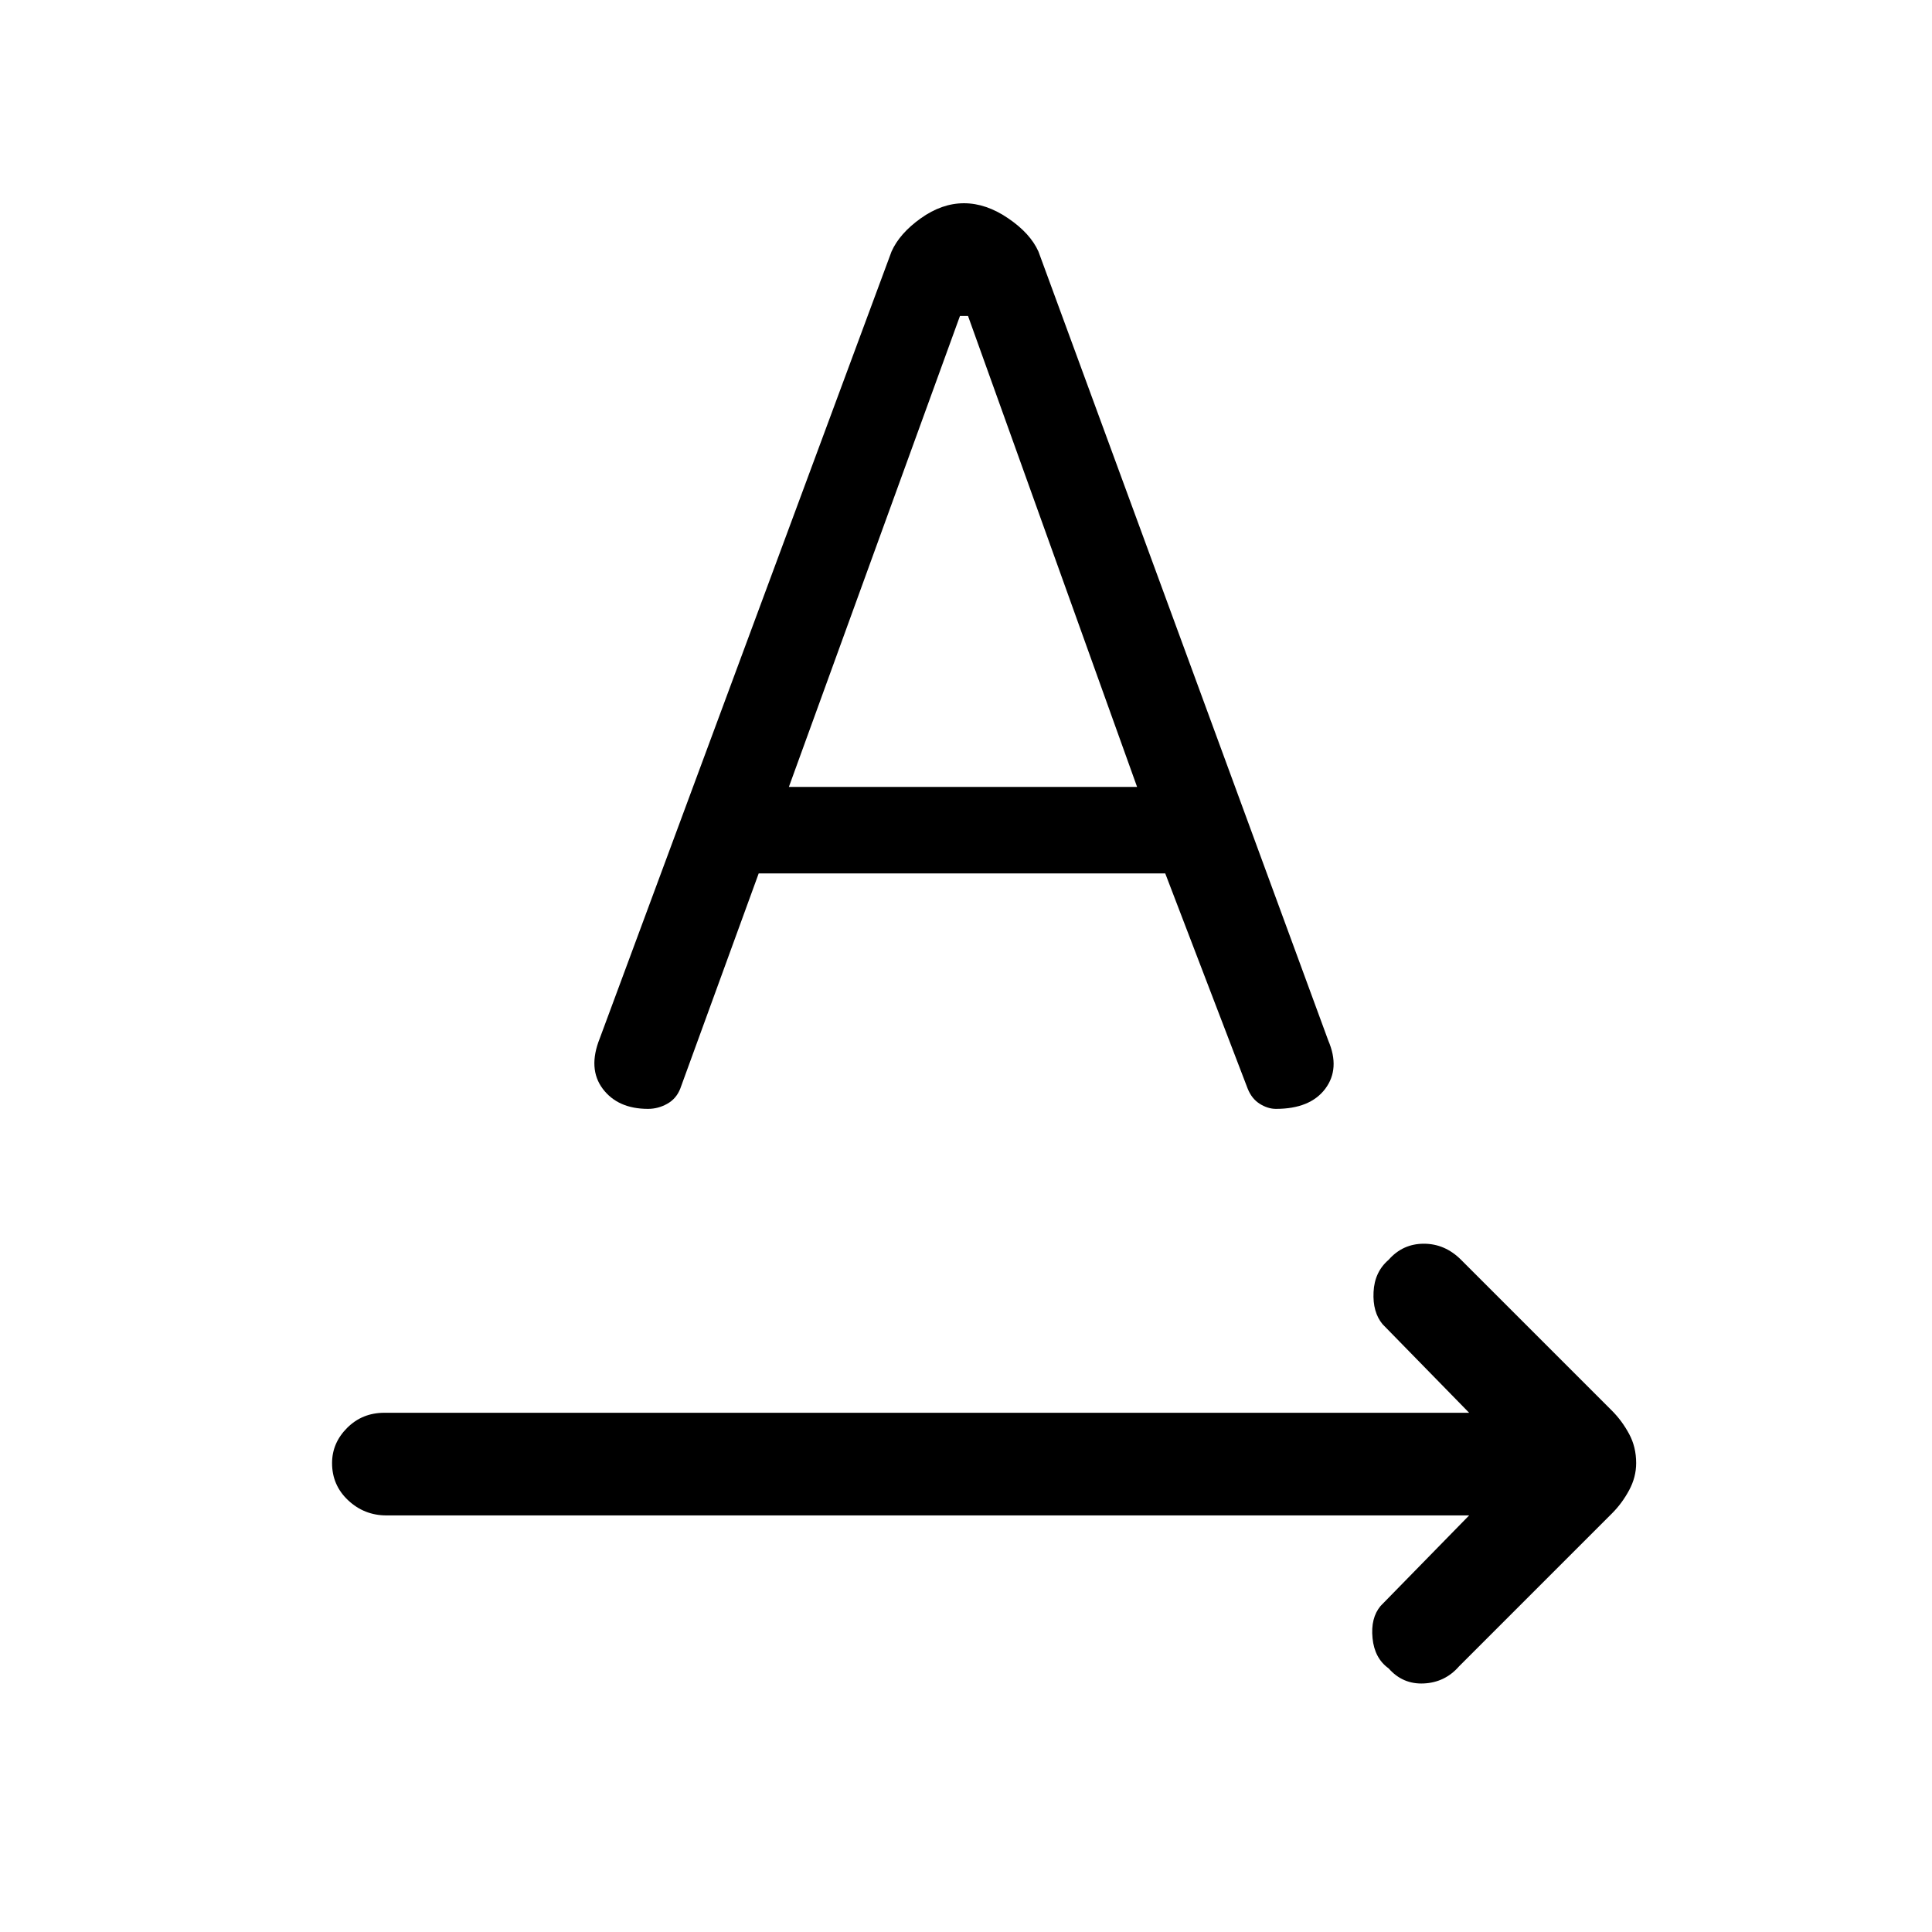 <svg xmlns="http://www.w3.org/2000/svg" height="40" width="40"><path d="M28.75 34.542q-.292-.209-.333-.625-.042-.417.166-.667l1.834-1.875H8q-.458 0-.792-.313-.333-.312-.333-.77 0-.417.313-.73.312-.312.77-.312h22.459l-1.792-1.833q-.208-.25-.187-.667.02-.417.312-.667.292-.333.729-.333.438 0 .771.333l3.125 3.125q.208.209.354.48.146.27.146.604 0 .291-.146.562-.146.271-.354.479L30.208 34.5q-.291.333-.729.354-.437.021-.729-.312ZM13.417 22.958q-.625 0-.938-.416-.312-.417-.062-1.042l6.041-16.292q.167-.375.604-.687.438-.313.896-.313.459 0 .917.313.458.312.625.687l6 16.334q.25.583-.062 1-.313.416-1.021.416-.167 0-.334-.104-.166-.104-.25-.312l-1.708-4.459h-8.417l-1.625 4.459q-.083.208-.271.312-.187.104-.395.104Zm2.916-6.666h7.209l-3.5-9.75h-.167Z"/></svg>